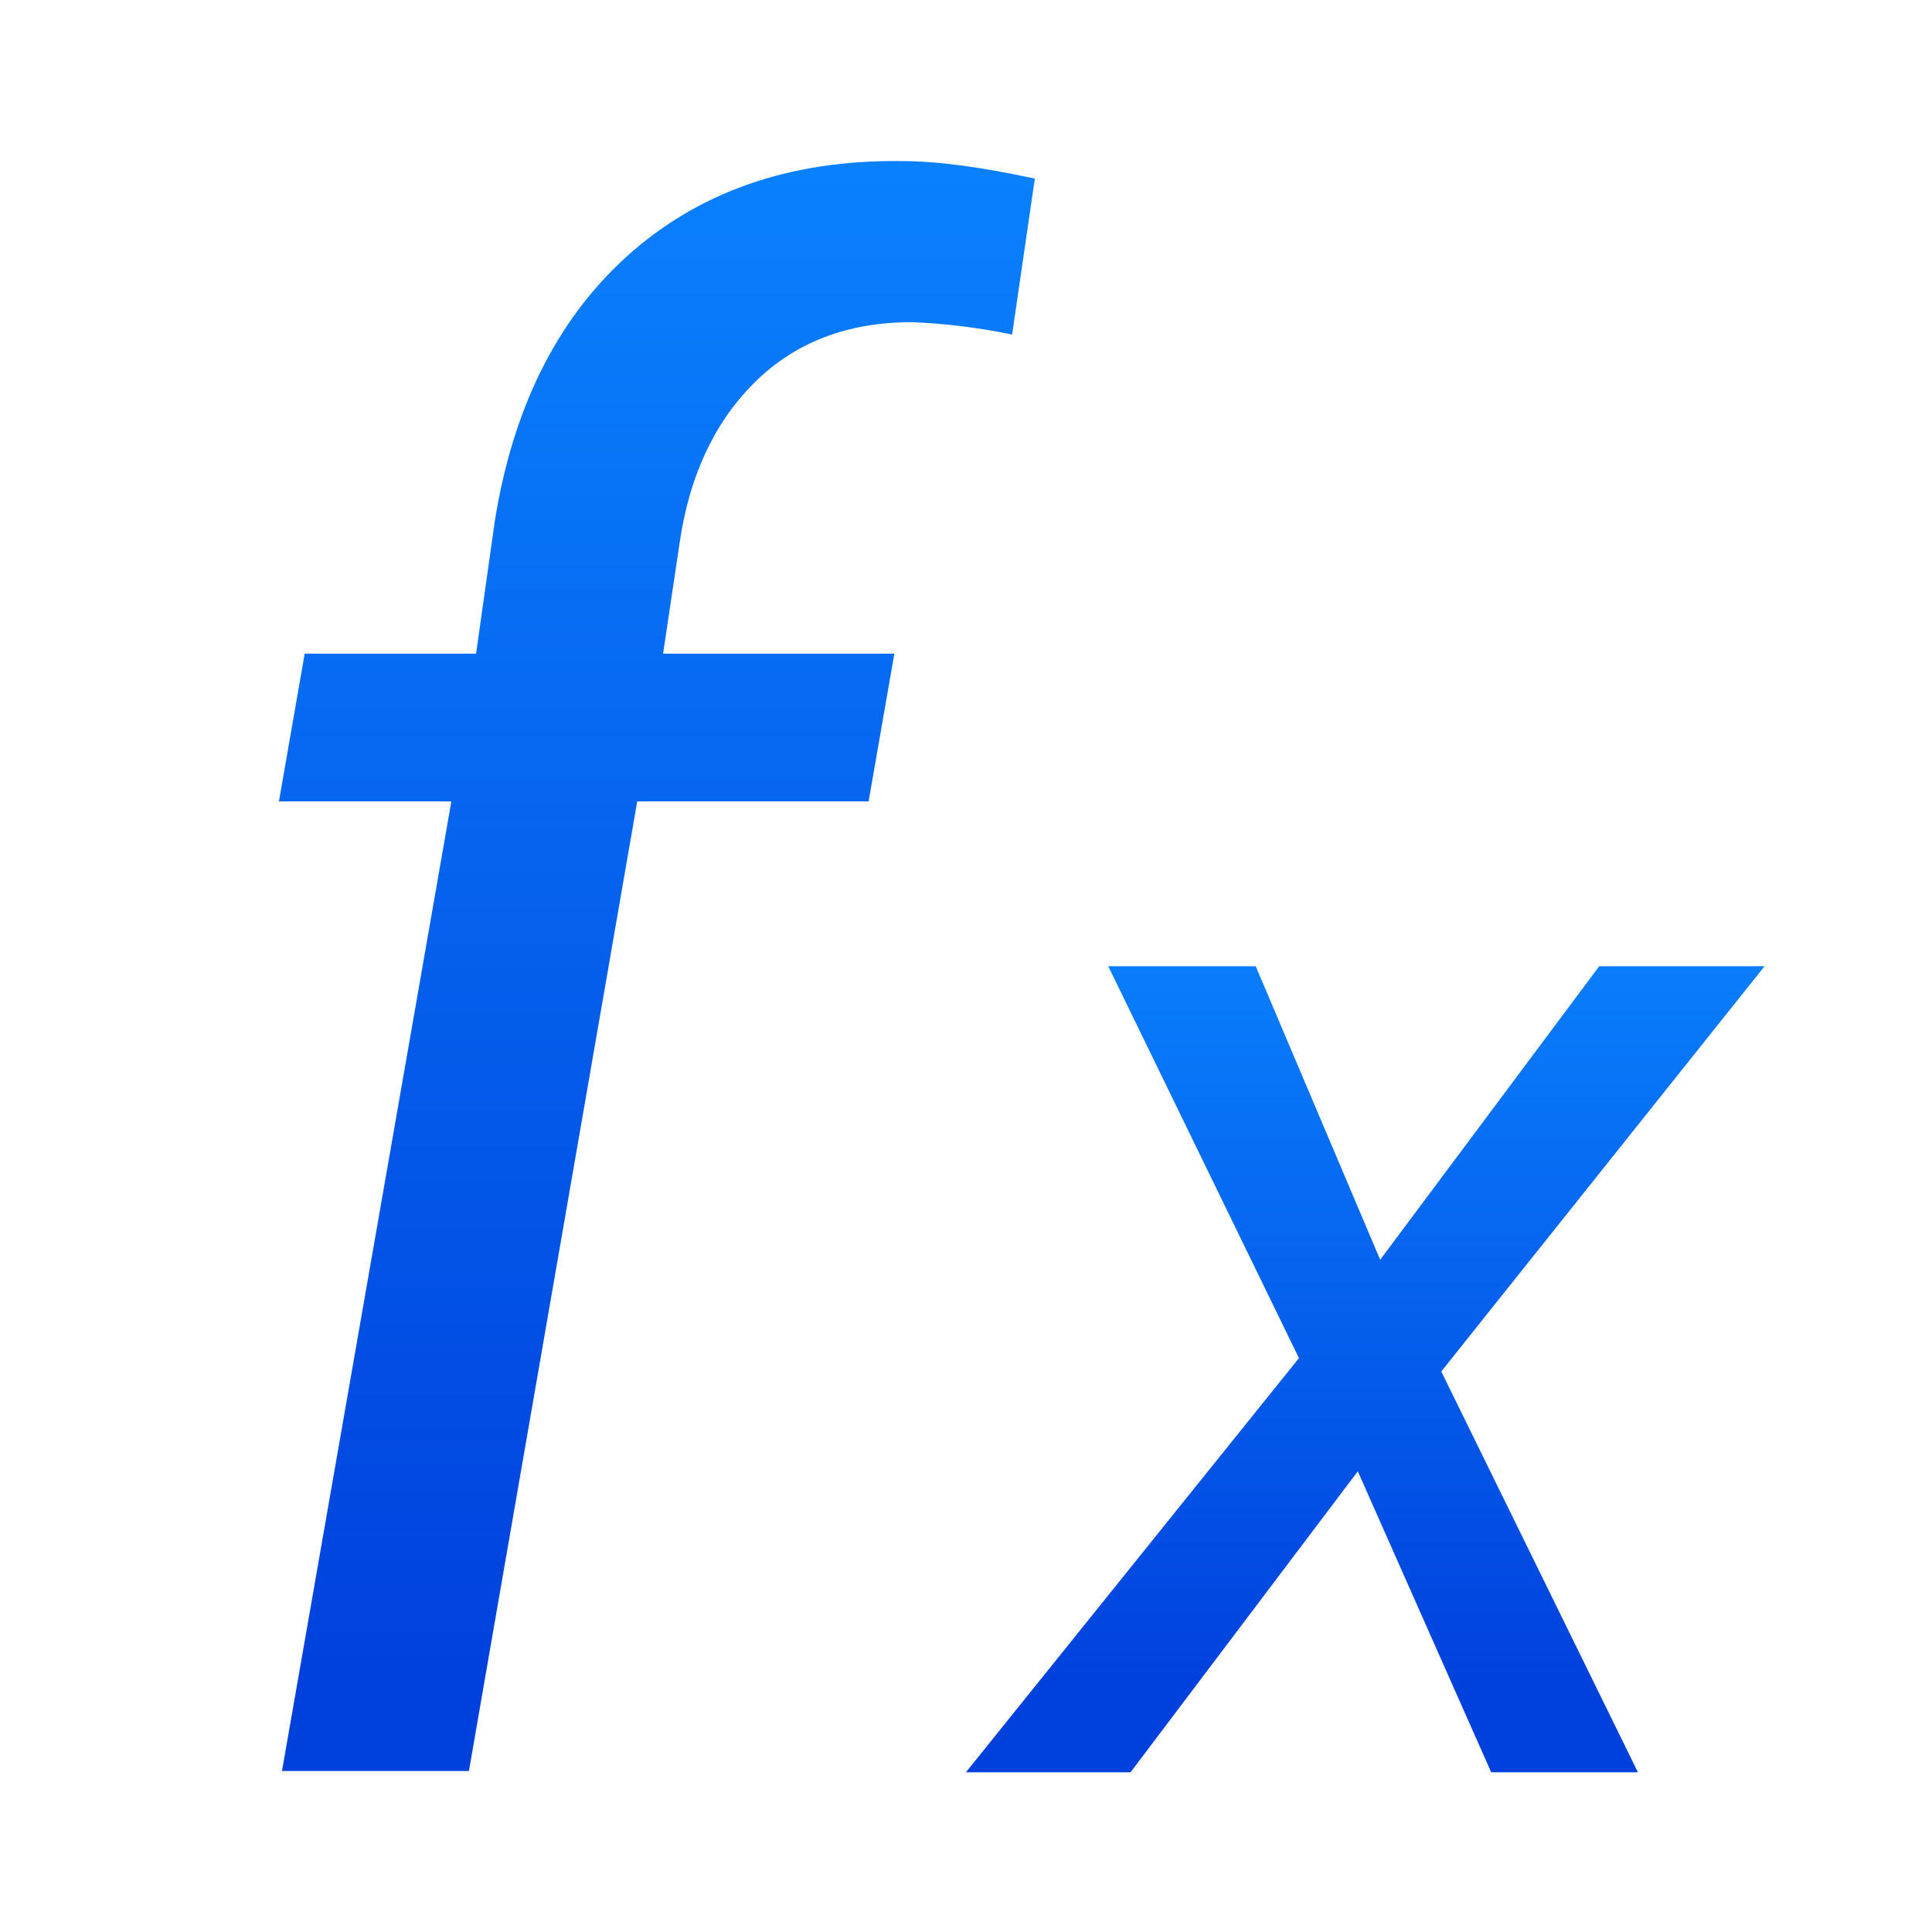 <?xml version="1.0" encoding="UTF-8" standalone="no"?>
<svg
   xmlns:dc="http://purl.org/dc/elements/1.1/"
   xmlns:cc="http://creativecommons.org/ns#"
   xmlns:rdf="http://www.w3.org/1999/02/22-rdf-syntax-ns#"
   xmlns:svg="http://www.w3.org/2000/svg"
   xmlns="http://www.w3.org/2000/svg"
   xmlns:xlink="http://www.w3.org/1999/xlink"
   xmlns:sodipodi="http://sodipodi.sourceforge.net/DTD/sodipodi-0.dtd"
   xmlns:inkscape="http://www.inkscape.org/namespaces/inkscape"
   viewBox="0 0 24 24"
   version="1.1"
   id="svg8"
   sodipodi:docname="lc_dbviewfunctions.svg"
   inkscape:export-filename="/home/rizmut/Dokumen/Rizmut/Github/libreoffice-style-sukapura/images_sukapura/cmd/lc_dbviewfunctions.png"
   inkscape:export-xdpi="96"
   inkscape:export-ydpi="96"
   inkscape:version="0.92.3 (unknown)">
  <defs
     id="defs12">
    <linearGradient
       gradientTransform="translate(-11,-1)"
       id="a"
       gradientUnits="userSpaceOnUse"
       x1="14"
       x2="13.797"
       y1="22"
       y2="2.136">
      <stop
         offset="0"
         stop-color="#0040dd"
         id="stop1492" />
      <stop
         offset="1"
         stop-color="#0a84ff"
         id="stop1494" />
    </linearGradient>
    <linearGradient
       inkscape:collect="always"
       xlink:href="#a"
       id="linearGradient851"
       x1="18"
       y1="22"
       x2="18"
       y2="12"
       gradientUnits="userSpaceOnUse" />
    <linearGradient
       inkscape:collect="always"
       xlink:href="#a"
       id="linearGradient853"
       x1="7"
       y1="22"
       x2="7"
       y2="2"
       gradientUnits="userSpaceOnUse" />
  </defs>
  <sodipodi:namedview
     pagecolor="#ffffff"
     bordercolor="#666666"
     borderopacity="1"
     objecttolerance="10"
     gridtolerance="10"
     guidetolerance="10"
     inkscape:pageopacity="0"
     inkscape:pageshadow="2"
     inkscape:window-width="1366"
     inkscape:window-height="699"
     id="namedview10"
     showgrid="true"
     inkscape:zoom="11.313709"
     inkscape:cx="17.296045"
     inkscape:cy="2.3035871"
     inkscape:window-x="0"
     inkscape:window-y="0"
     inkscape:window-maximized="1"
     inkscape:current-layer="svg8">
    <inkscape:grid
       type="xygrid"
       id="grid821" />
  </sodipodi:namedview>
  <g
     aria-label="f"
     style="font-style:normal;font-weight:normal;font-size:26.272px;line-height:1.25;font-family:sans-serif;letter-spacing:0px;word-spacing:0px;fill:url(#linearGradient853);fill-opacity:1;stroke:none;stroke-width:0.657"
     id="text839">
    <path
       d="M 3.503,22 5.607,9.955 H 3.465 L 3.785,8.12 h 2.129 L 6.146,6.478 Q 6.479,4.387 7.762,3.207 9.109,1.975 11.2,2.001 q 0.654,0 1.655,0.218 l -0.282,1.937 q -0.616,-0.128 -1.244,-0.154 -1.206,0 -1.963,0.757 Q 8.622,5.503 8.442,6.747 L 8.237,8.12 H 11.11 L 10.79,9.955 H 7.916 L 5.825,22 Z"
       style="font-style:italic;font-variant:normal;font-weight:normal;font-stretch:normal;font-family:Roboto;-inkscape-font-specification:'Roboto Italic';fill:url(#linearGradient853);fill-opacity:1;stroke-width:0.657"
       id="path913" />
  </g>
  <g
     aria-label="x"
     style="font-style:normal;font-weight:normal;font-size:18.953px;line-height:1.25;font-family:sans-serif;letter-spacing:0px;word-spacing:0px;fill:url(#linearGradient851);fill-opacity:1;stroke:none;stroke-width:0.474"
     id="text843">
    <path
       d="m 17.145,15.649 2.721,-3.646 h 2.054 l -4.016,5.034 2.443,4.979 h -1.823 l -1.657,-3.739 -2.823,3.739 h -2.045 l 4.137,-5.145 -2.369,-4.868 h 1.832 z"
       style="font-style:italic;font-variant:normal;font-weight:normal;font-stretch:normal;font-family:Roboto;-inkscape-font-specification:'Roboto Italic';fill:url(#linearGradient851);fill-opacity:1;stroke-width:0.474"
       id="path916" />
  </g>
</svg>
